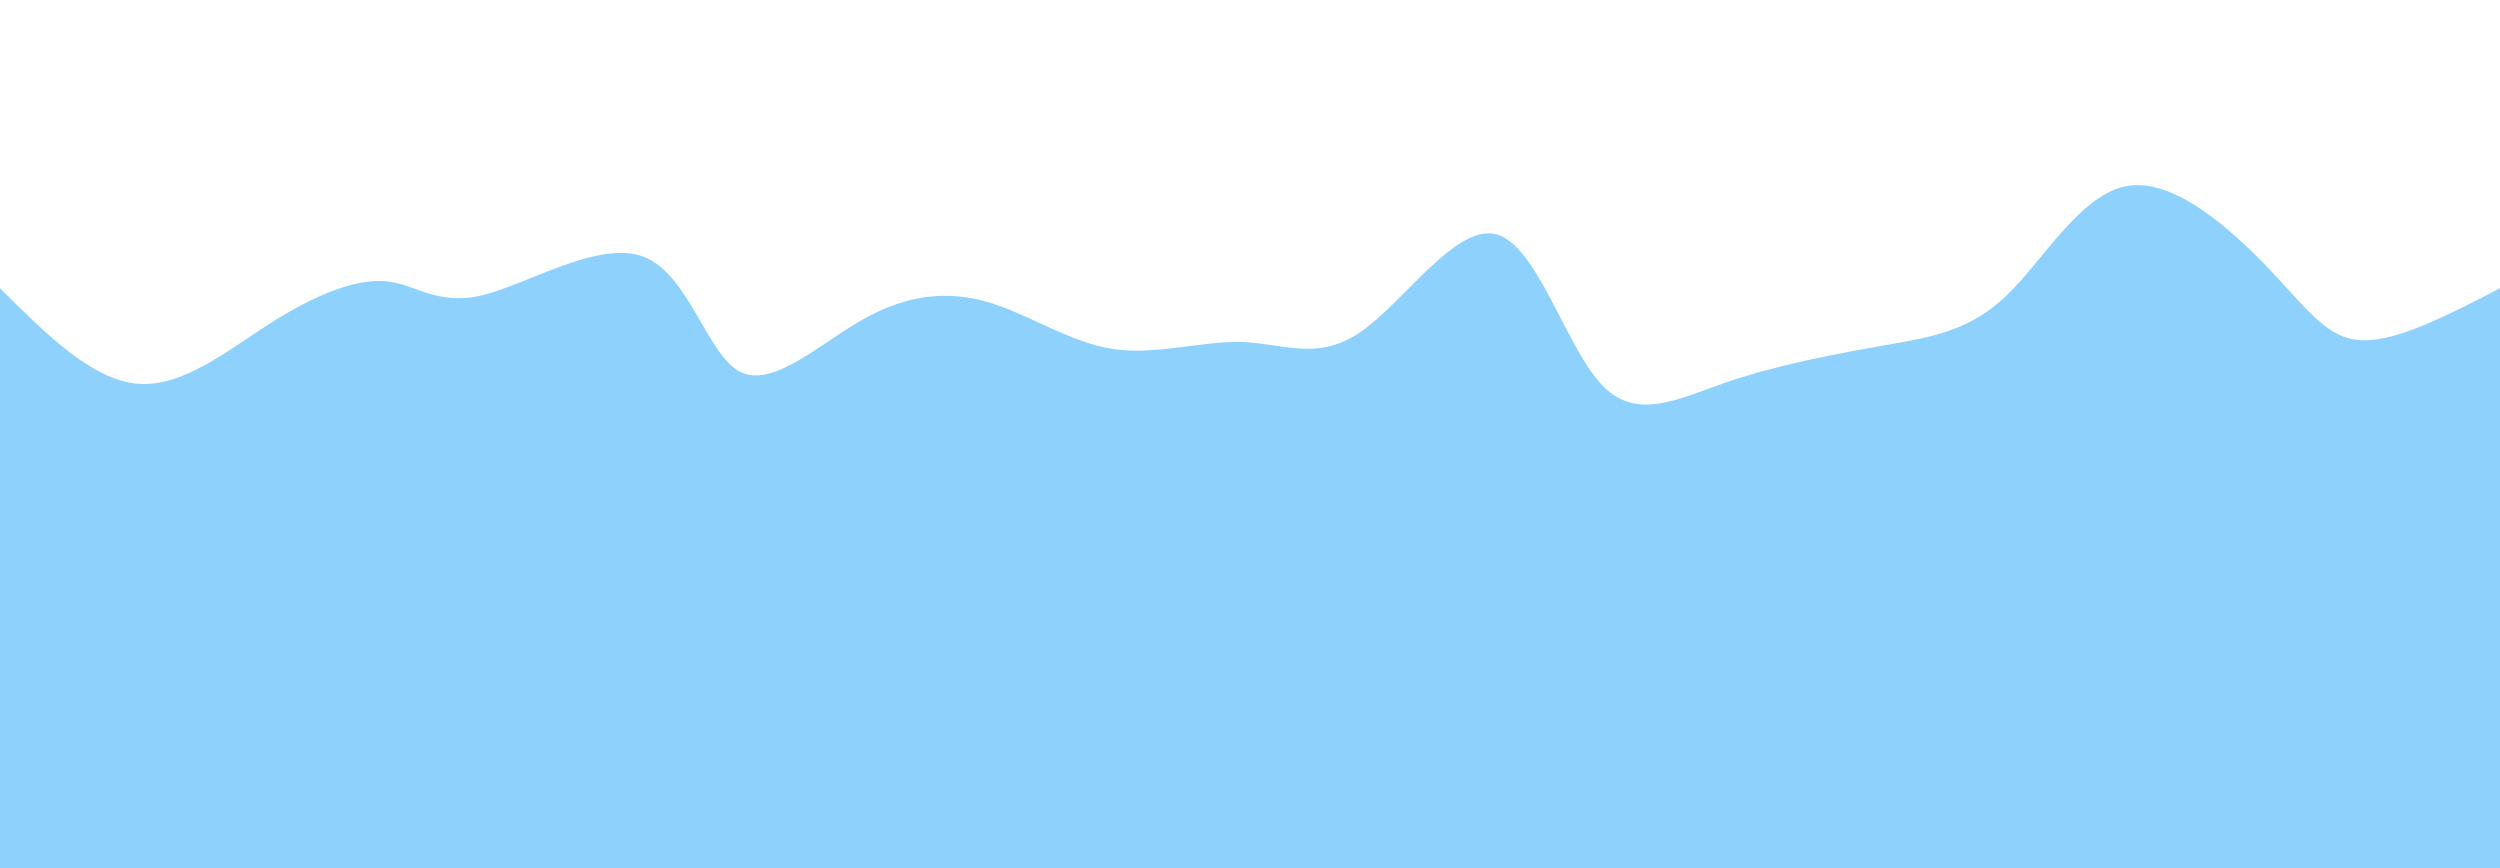<svg height="100%" width="100%" id="svg" viewBox="0 0 1440 500" xmlns="http://www.w3.org/2000/svg" class="transition duration-300 ease-in-out delay-150"><path d="M 0,500 C 0,500 0,166 0,166 C 26.396,192.326 52.792,218.651 79,221 C 105.208,223.349 131.229,201.72 156,186 C 180.771,170.28 204.292,160.468 222,162 C 239.708,163.532 251.604,176.406 278,170 C 304.396,163.594 345.292,137.906 371,148 C 396.708,158.094 407.227,203.968 426,214 C 444.773,224.032 471.801,198.22 497,184 C 522.199,169.78 545.569,167.15 569,174 C 592.431,180.85 615.923,197.179 641,201 C 666.077,204.821 692.739,196.133 716,197 C 739.261,197.867 759.119,208.289 784,191 C 808.881,173.711 838.784,128.711 862,135 C 885.216,141.289 901.746,198.867 922,221 C 942.254,243.133 966.231,229.82 995,220 C 1023.769,210.18 1057.33,203.854 1085,199 C 1112.67,194.146 1134.45,190.763 1156,170 C 1177.55,149.237 1198.869,111.095 1226,107 C 1253.131,102.905 1286.074,132.859 1308,156 C 1329.926,179.141 1340.836,195.469 1361,196 C 1381.164,196.531 1410.582,181.266 1440,166 C 1440,166 1440,500 1440,500 Z" stroke="none" stroke-width="0" fill="#8ed1fc88" class="transition-all duration-300 ease-in-out delay-150"></path><path d="M 0,500 C 0,500 0,333 0,333 C 27.29,323.724 54.579,314.447 75,299 C 95.421,283.553 108.973,261.934 131,289 C 153.027,316.066 183.527,391.817 213,394 C 242.473,396.183 270.917,324.797 293,308 C 315.083,291.203 330.805,328.996 357,340 C 383.195,351.004 419.863,335.221 444,334 C 468.137,332.779 479.741,346.12 498,339 C 516.259,331.88 541.171,304.299 569,308 C 596.829,311.701 627.576,346.685 654,349 C 680.424,351.315 702.525,320.962 724,319 C 745.475,317.038 766.323,343.467 790,352 C 813.677,360.533 840.183,351.168 865,359 C 889.817,366.832 912.946,391.859 933,392 C 953.054,392.141 970.033,367.395 996,337 C 1021.967,306.605 1056.922,270.559 1087,277 C 1117.078,283.441 1142.278,332.367 1162,357 C 1181.722,381.633 1195.967,381.974 1221,366 C 1246.033,350.026 1281.855,317.738 1305,309 C 1328.145,300.262 1338.613,315.075 1359,323 C 1379.387,330.925 1409.694,331.963 1440,333 C 1440,333 1440,500 1440,500 Z" stroke="none" stroke-width="0" fill="#8ed1fcff" class="transition-all duration-300 ease-in-out delay-150"></path></svg>